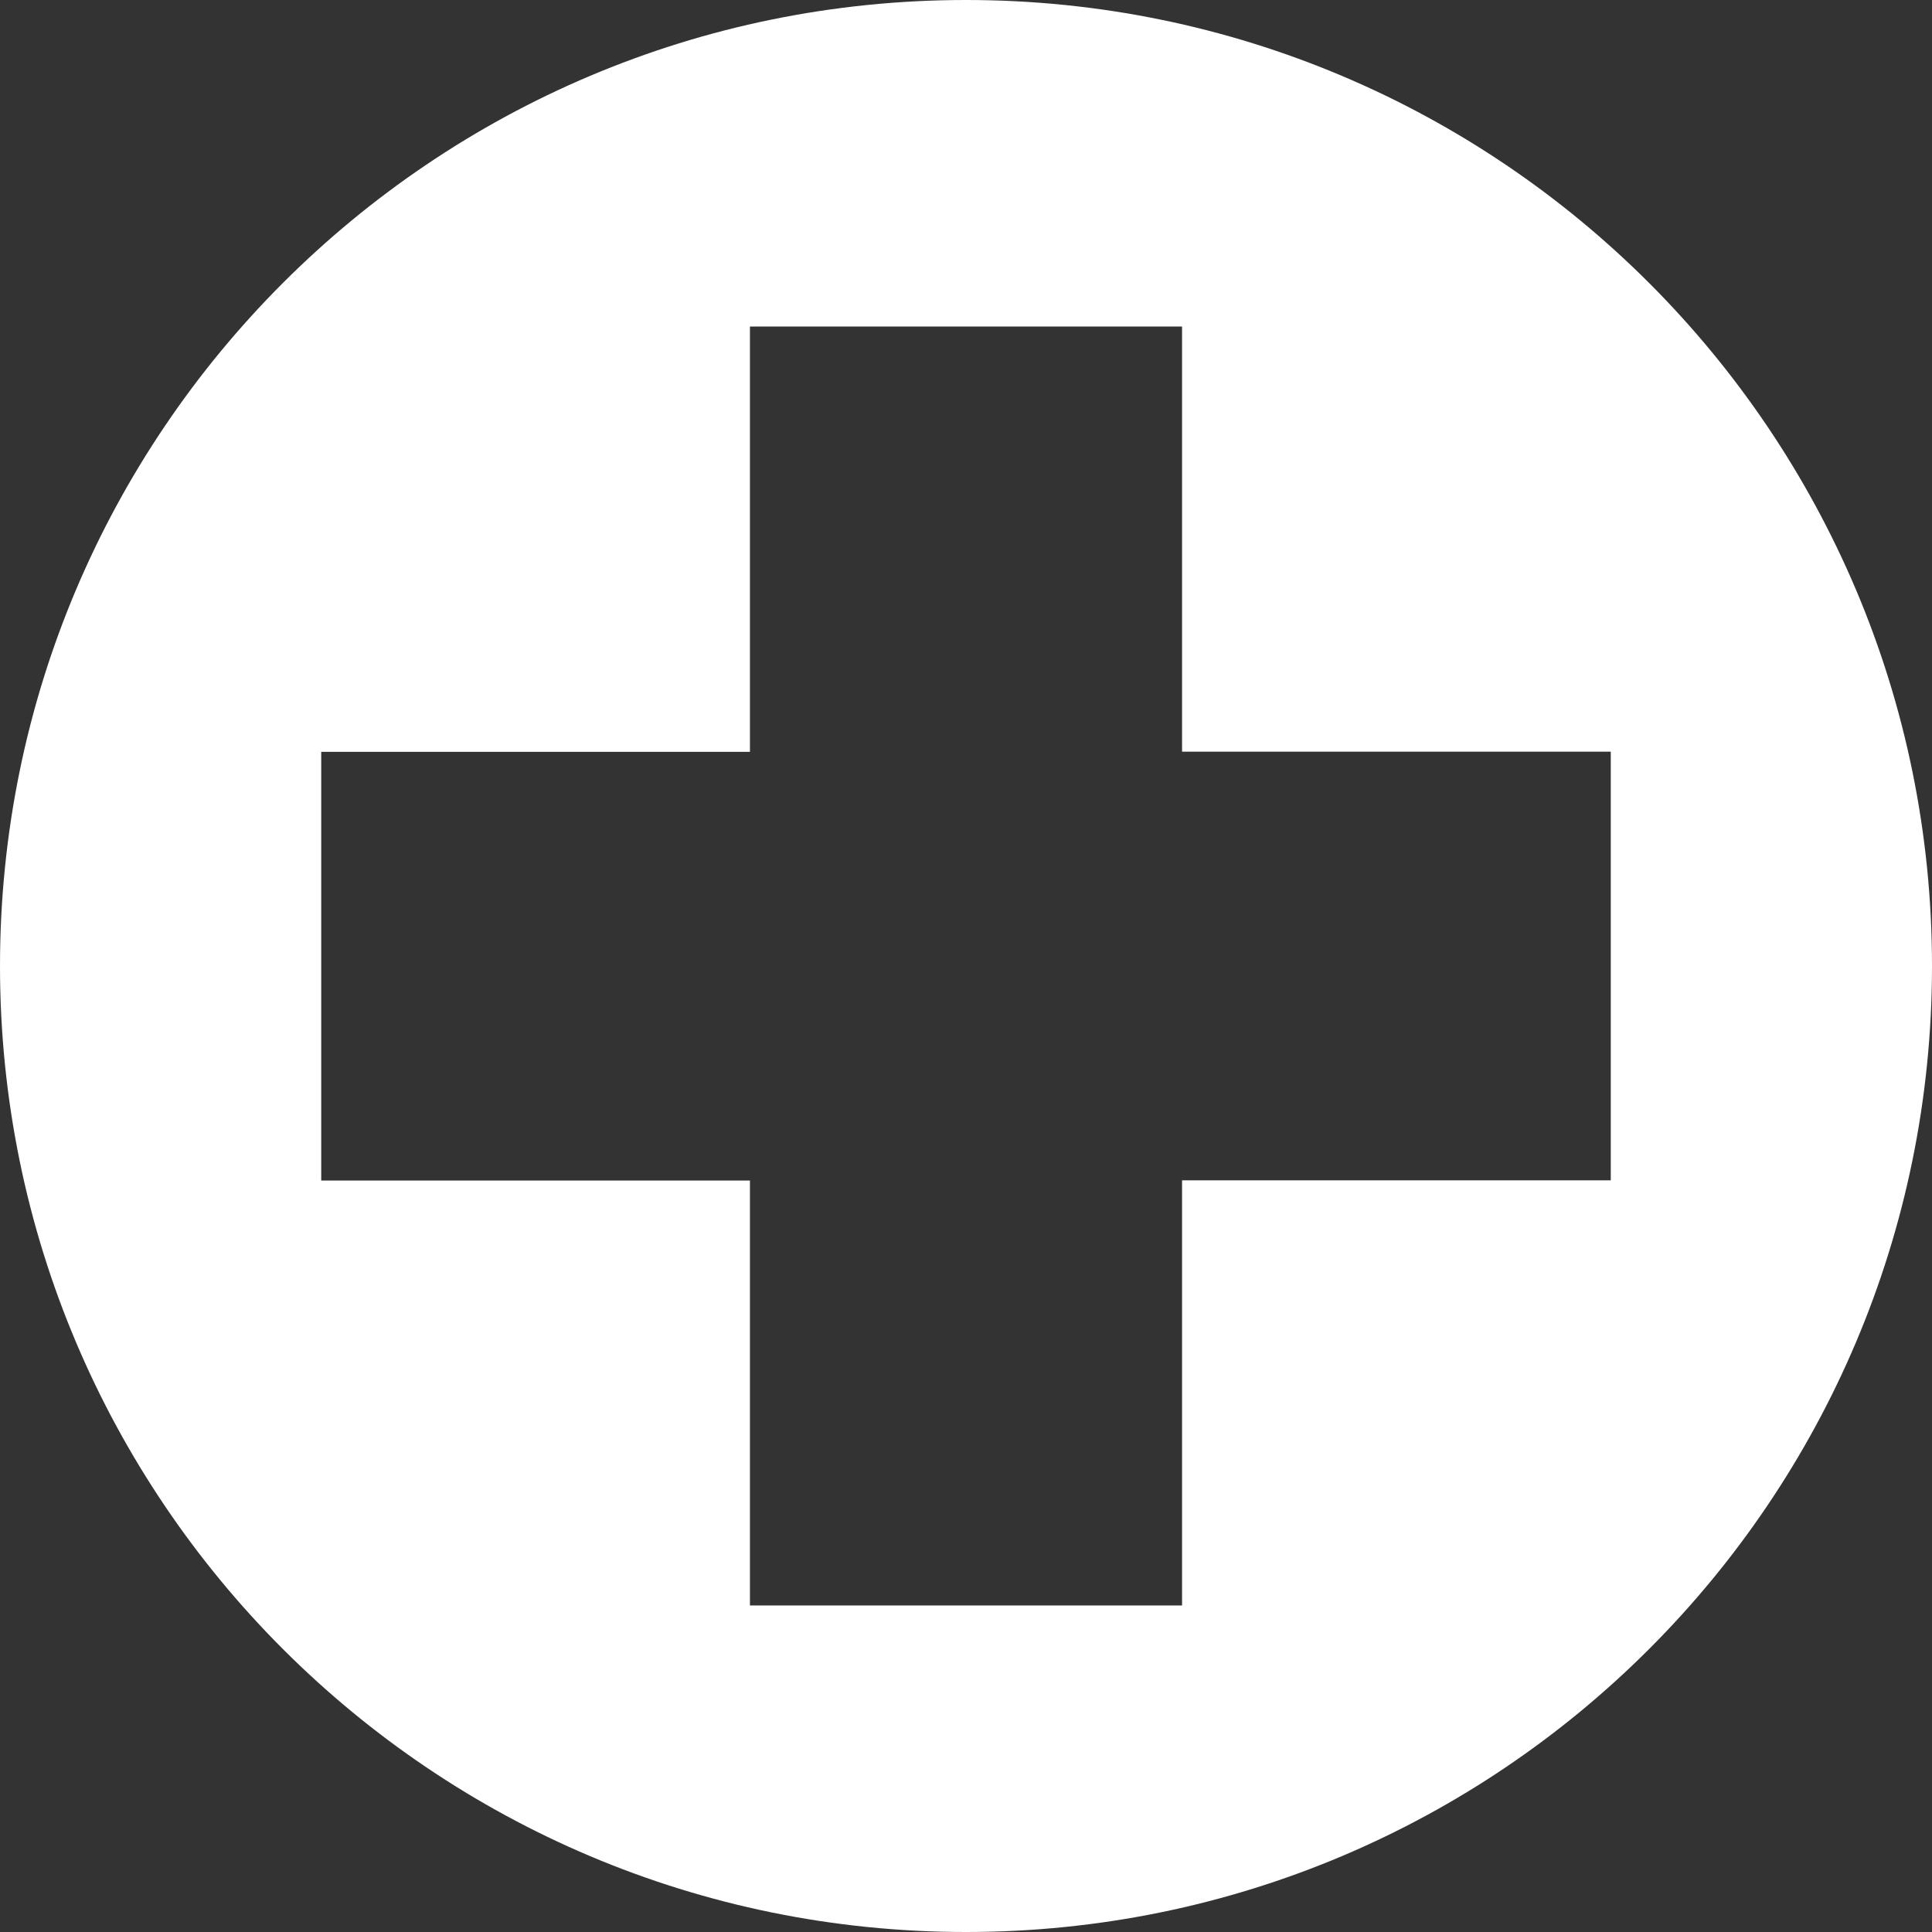 <svg xmlns="http://www.w3.org/2000/svg" viewBox="0 0 426 426"><rect x="0" y="0" width="426" height="426" fill="#333333" stroke="none"/><defs><style>.cls-1{fill:#fff;}</style></defs><title>2018Middel 14</title><g id="Laag_2" data-name="Laag 2"><g id="Laag_1-2" data-name="Laag 1"><path class="cls-1" d="M213,426C95.36,426,0,330.64,0,213S95.36,0,213,0,426,95.36,426,213,330.64,426,213,426Zm47.64-165.74h94.53V165.74H260.64V72H165.36v93.78H70.83v94.52h94.53V354h95.28V260.26Z"/></g></g></svg>